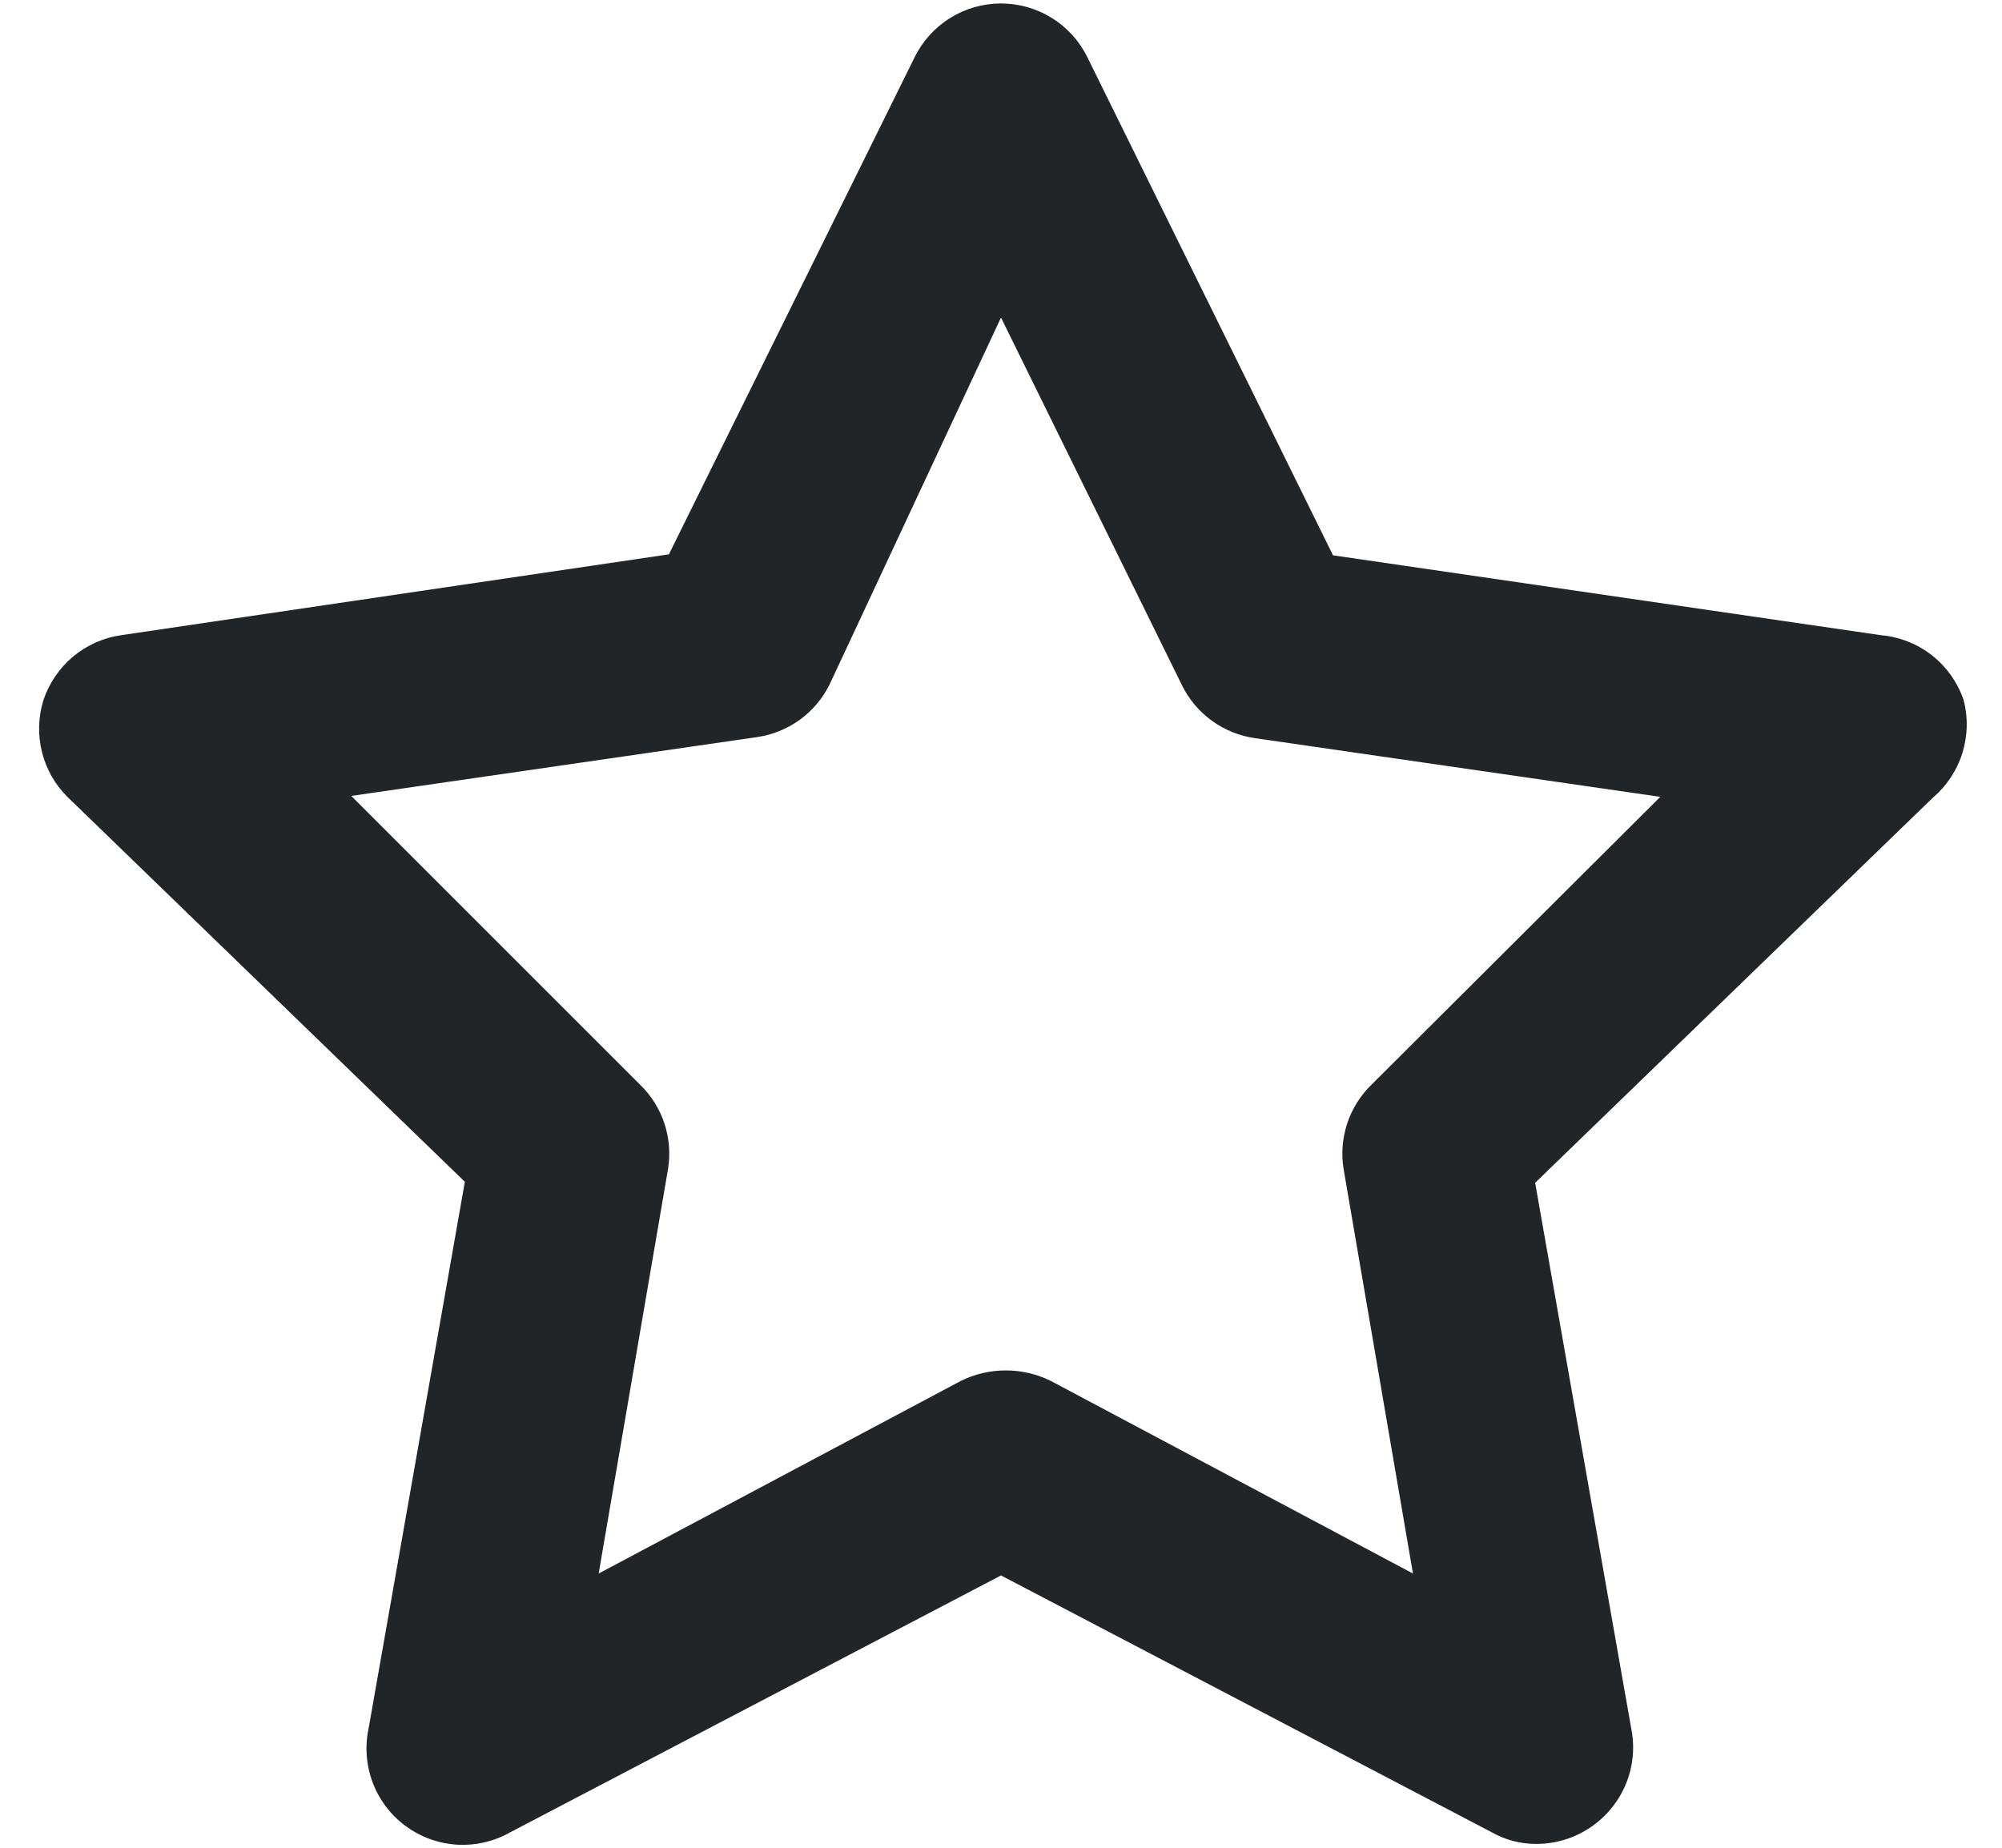 <svg width="26" height="24" viewBox="0 0 26 24" fill="none" xmlns="http://www.w3.org/2000/svg">
<path d="M25.5 9.088C25.421 8.859 25.277 8.658 25.087 8.509C24.896 8.361 24.666 8.271 24.425 8.25L17.312 7.213L14.125 0.75C14.023 0.539 13.863 0.36 13.664 0.236C13.465 0.111 13.235 0.045 13 0.045C12.765 0.045 12.535 0.111 12.336 0.236C12.137 0.36 11.977 0.539 11.875 0.75L8.687 7.2L1.575 8.25C1.343 8.283 1.126 8.38 0.947 8.53C0.768 8.681 0.635 8.878 0.562 9.1C0.496 9.317 0.49 9.548 0.545 9.768C0.6 9.989 0.714 10.19 0.875 10.35L6.037 15.35L4.787 22.45C4.737 22.686 4.756 22.931 4.841 23.156C4.927 23.381 5.075 23.577 5.27 23.719C5.464 23.862 5.695 23.945 5.935 23.96C6.176 23.974 6.415 23.919 6.625 23.8L13 20.463L19.375 23.8C19.55 23.899 19.748 23.951 19.95 23.95C20.215 23.951 20.473 23.868 20.687 23.713C20.881 23.574 21.031 23.382 21.12 23.161C21.209 22.939 21.232 22.697 21.187 22.463L19.937 15.363L25.1 10.363C25.28 10.21 25.414 10.009 25.485 9.783C25.555 9.557 25.561 9.316 25.5 9.088ZM17.812 14.088C17.668 14.228 17.559 14.402 17.496 14.593C17.433 14.785 17.417 14.989 17.45 15.188L18.35 20.438L13.65 17.938C13.467 17.847 13.266 17.8 13.062 17.8C12.859 17.8 12.658 17.847 12.475 17.938L7.775 20.438L8.675 15.188C8.708 14.989 8.692 14.785 8.629 14.593C8.566 14.402 8.457 14.228 8.312 14.088L4.562 10.338L9.825 9.575C10.027 9.547 10.22 9.469 10.386 9.35C10.551 9.23 10.685 9.071 10.775 8.888L13 4.125L15.35 8.9C15.44 9.084 15.574 9.242 15.739 9.362C15.905 9.482 16.097 9.559 16.3 9.588L21.562 10.35L17.812 14.088Z" fill="#222528"/>
</svg>
